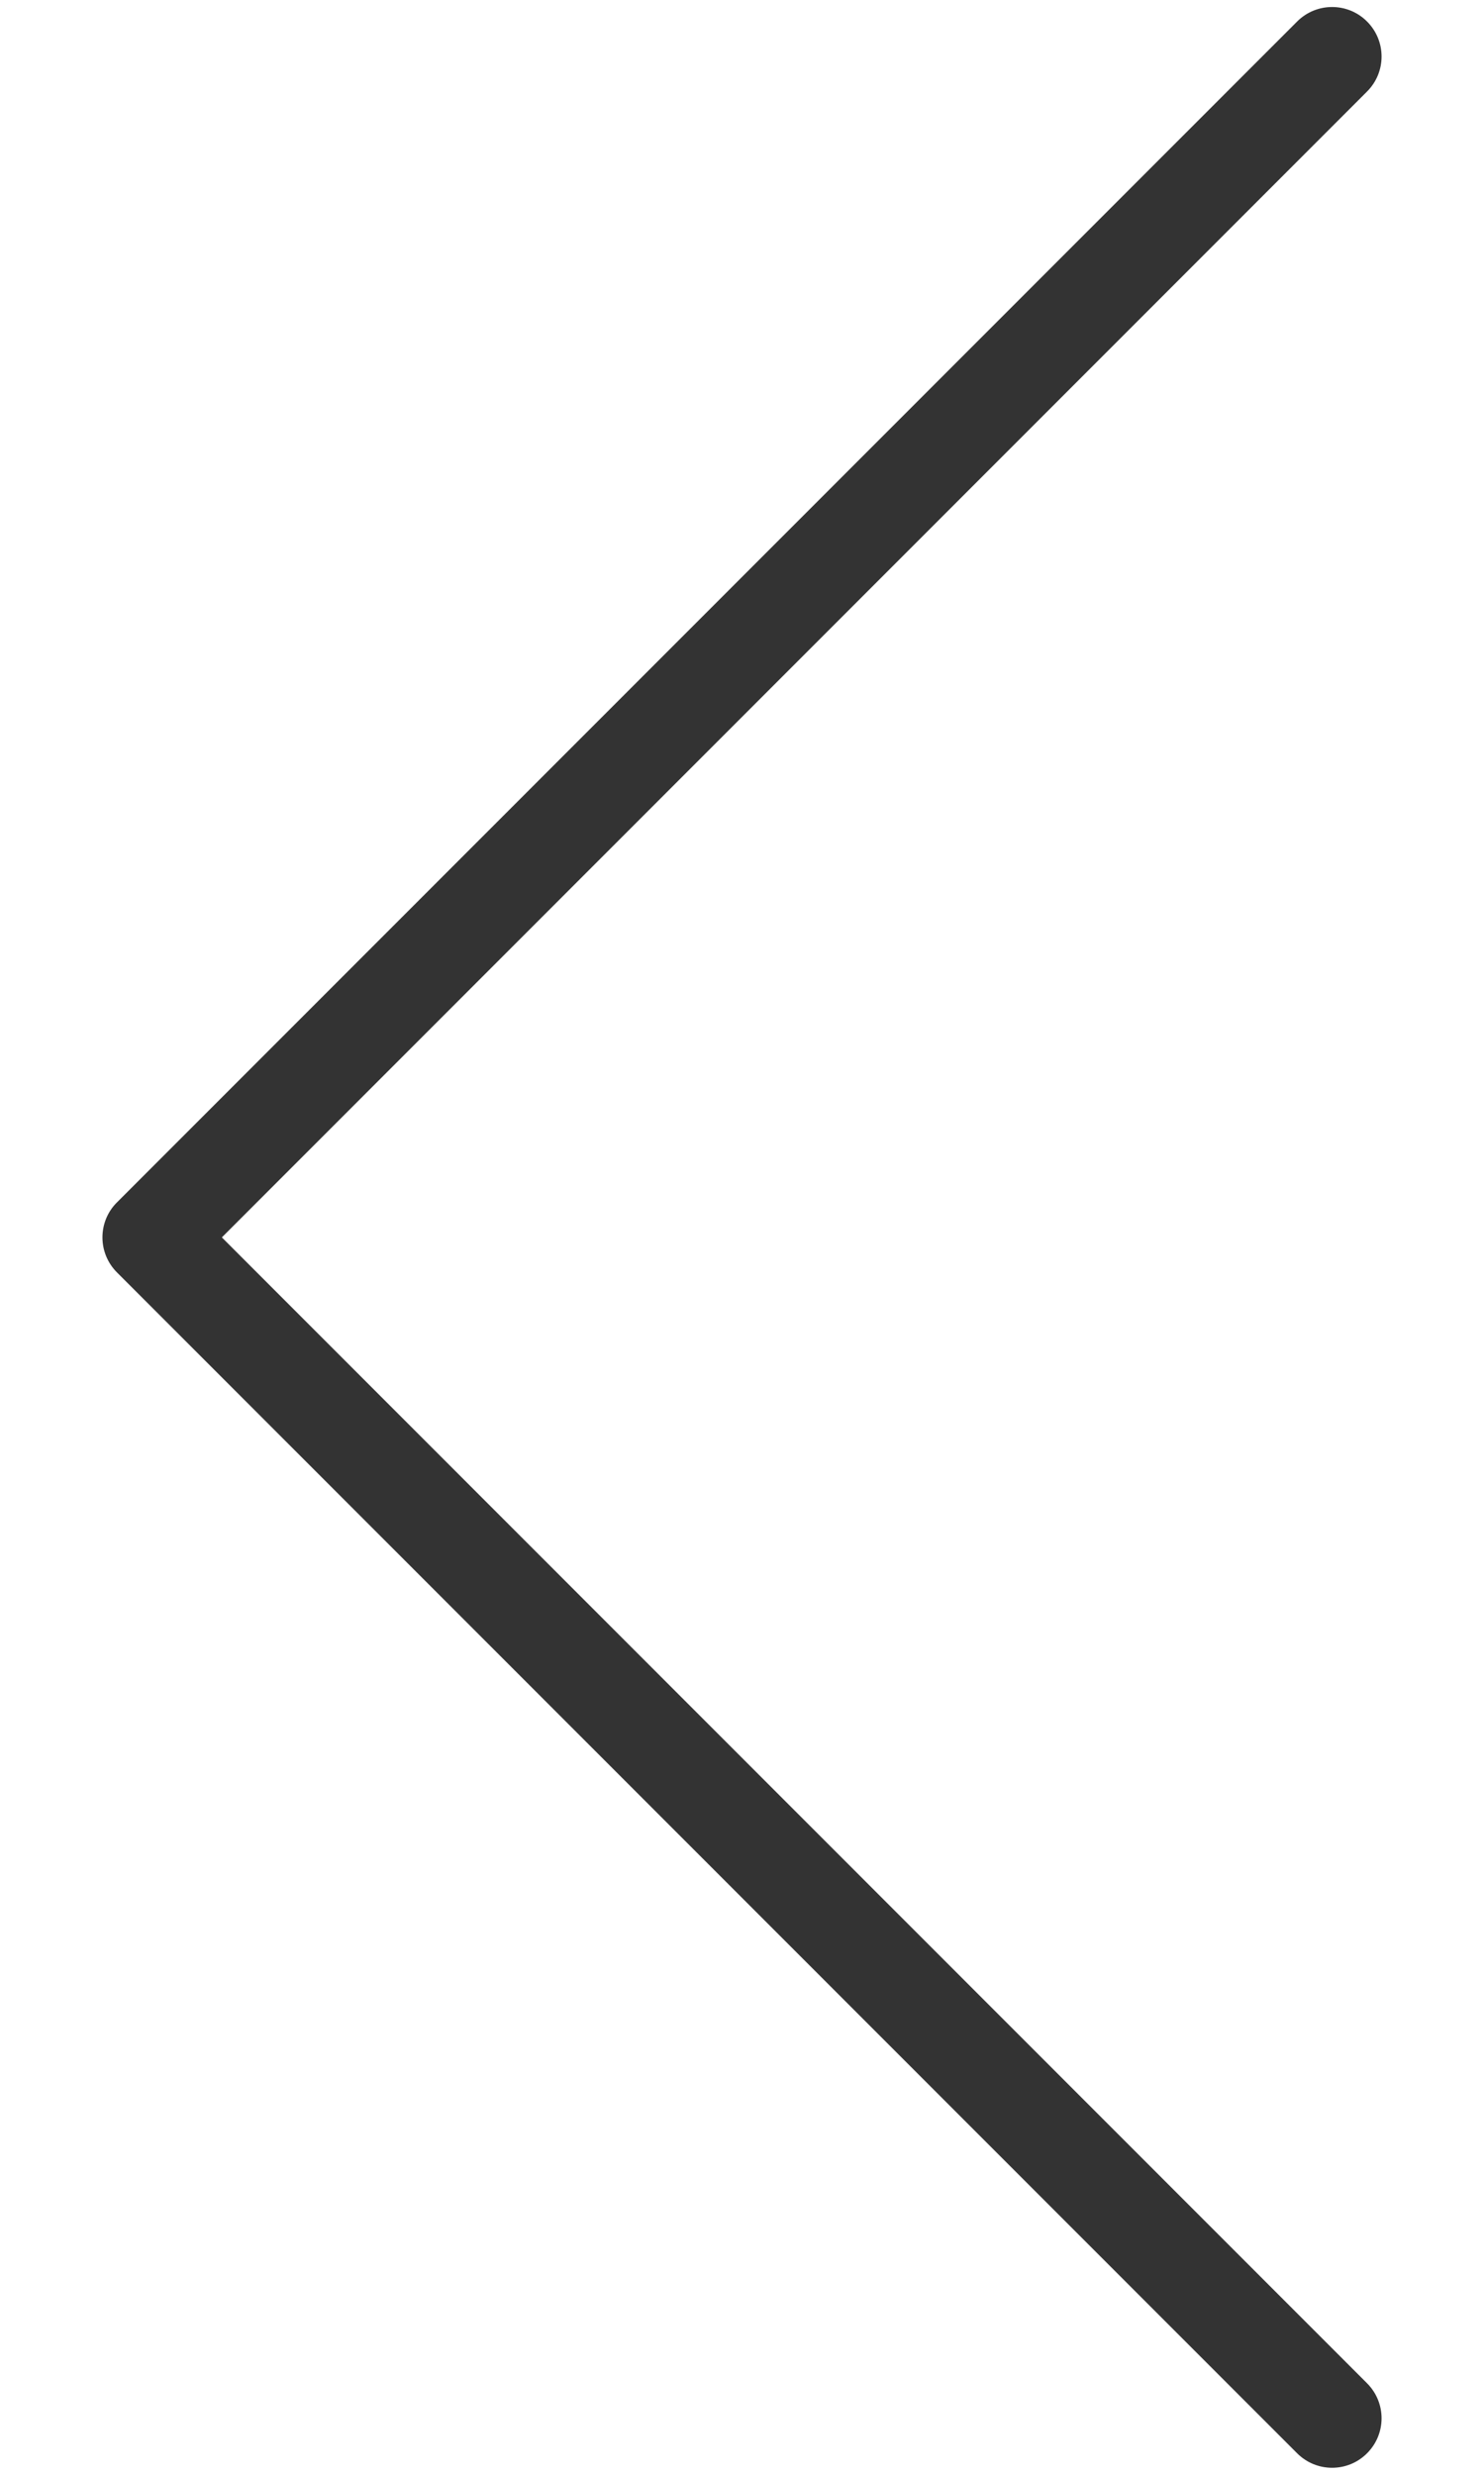 <?xml version="1.0" encoding="utf-8"?>
<!-- Generator: Adobe Illustrator 16.0.0, SVG Export Plug-In . SVG Version: 6.00 Build 0)  -->
<!DOCTYPE svg PUBLIC "-//W3C//DTD SVG 1.1//EN" "http://www.w3.org/Graphics/SVG/1.1/DTD/svg11.dtd">
<svg version="1.1" id="Layer_1" xmlns="http://www.w3.org/2000/svg" xmlns:xlink="http://www.w3.org/1999/xlink" x="0px" y="0px"
	 width="30px" height="50px" viewBox="-182.127 -115.067 30 50" enable-background="new -182.127 -115.067 30 50"
	 xml:space="preserve">
<g>
	<g>
		<path fill="#333333" d="M-155.198-65.209c-0.256,0-0.512-0.098-0.707-0.293l-23.858-23.858c-0.188-0.188-0.293-0.442-0.293-0.707
			c0-0.266,0.105-0.521,0.293-0.707l23.858-23.858c0.391-0.391,1.024-0.391,1.414,0c0.391,0.392,0.391,1.023,0,1.414l-23.151,23.151
			l23.151,23.151c0.391,0.392,0.391,1.023,0,1.414C-154.686-65.306-154.942-65.209-155.198-65.209z"/>
	</g>
</g>
</svg>
